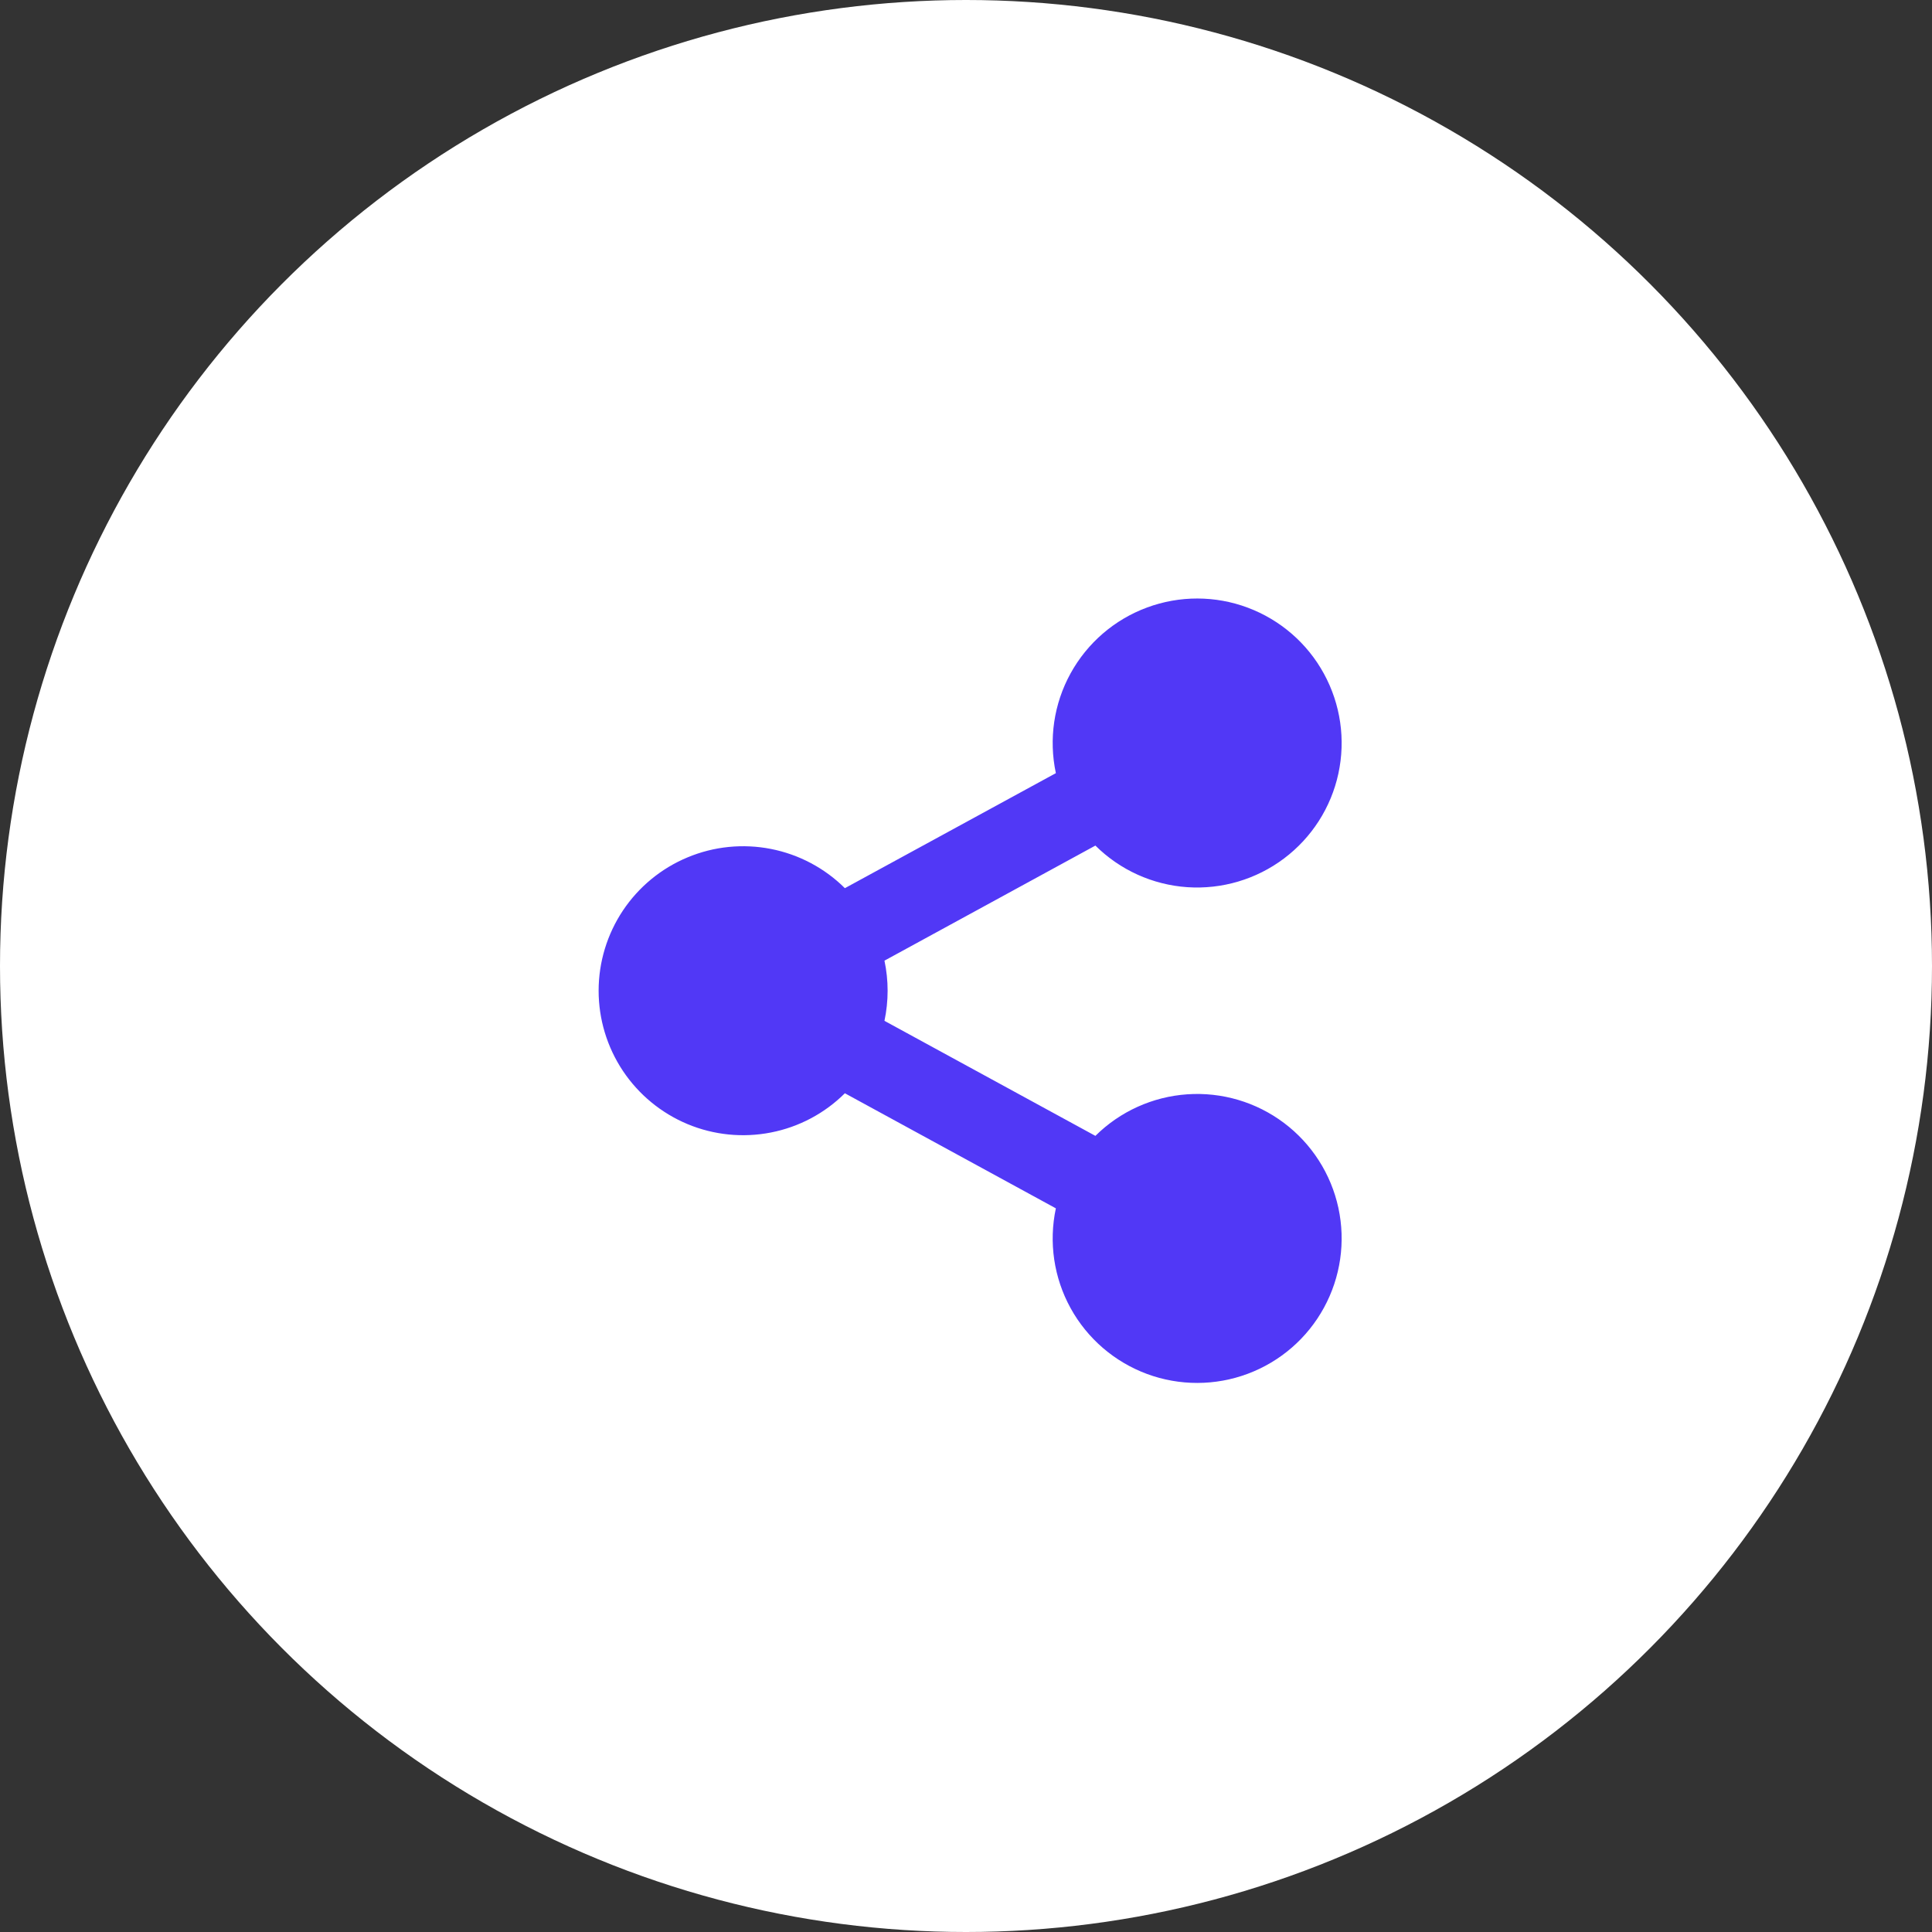 
<svg width="39" height="39" viewBox="0 0 39 39" fill="none" xmlns="http://www.w3.org/2000/svg">
<rect x="0" y="0" width="39" height="39" fill="#333333" stroke="none"/>
<circle cx="19.5" cy="19.5" r="19.5" fill="white"/>
<g clip-path="url(#clip0_51_8987)">
<path d="M21.314 24.392L17.055 22.069C16.647 22.475 16.127 22.751 15.562 22.861C14.996 22.972 14.411 22.913 13.88 22.692C13.348 22.47 12.894 22.096 12.574 21.617C12.255 21.138 12.084 20.575 12.084 19.999C12.084 19.423 12.255 18.86 12.574 18.381C12.894 17.902 13.348 17.528 13.88 17.307C14.411 17.085 14.996 17.026 15.562 17.137C16.127 17.248 16.647 17.523 17.055 17.929L21.314 15.607C21.168 14.921 21.273 14.207 21.611 13.593C21.949 12.979 22.496 12.507 23.153 12.264C23.81 12.02 24.533 12.021 25.189 12.267C25.845 12.513 26.391 12.986 26.726 13.601C27.062 14.216 27.165 14.931 27.017 15.616C26.869 16.301 26.479 16.909 25.919 17.33C25.359 17.751 24.666 17.956 23.967 17.909C23.268 17.861 22.609 17.563 22.112 17.069L17.854 19.392C17.939 19.792 17.939 20.206 17.854 20.607L22.112 22.929C22.609 22.436 23.268 22.138 23.967 22.09C24.666 22.042 25.359 22.247 25.919 22.668C26.479 23.089 26.869 23.698 27.017 24.382C27.165 25.067 27.062 25.782 26.726 26.397C26.391 27.012 25.845 27.486 25.189 27.731C24.533 27.977 23.81 27.978 23.153 27.735C22.496 27.491 21.949 27.02 21.611 26.406C21.273 25.792 21.168 25.077 21.314 24.392Z" fill="#5138F6"/>
</g>
<defs>
<clipPath id="clip0_51_8987">
<rect width="20" height="20" fill="white" transform="translate(10 10)"/>
</clipPath>
</defs>
</svg>
